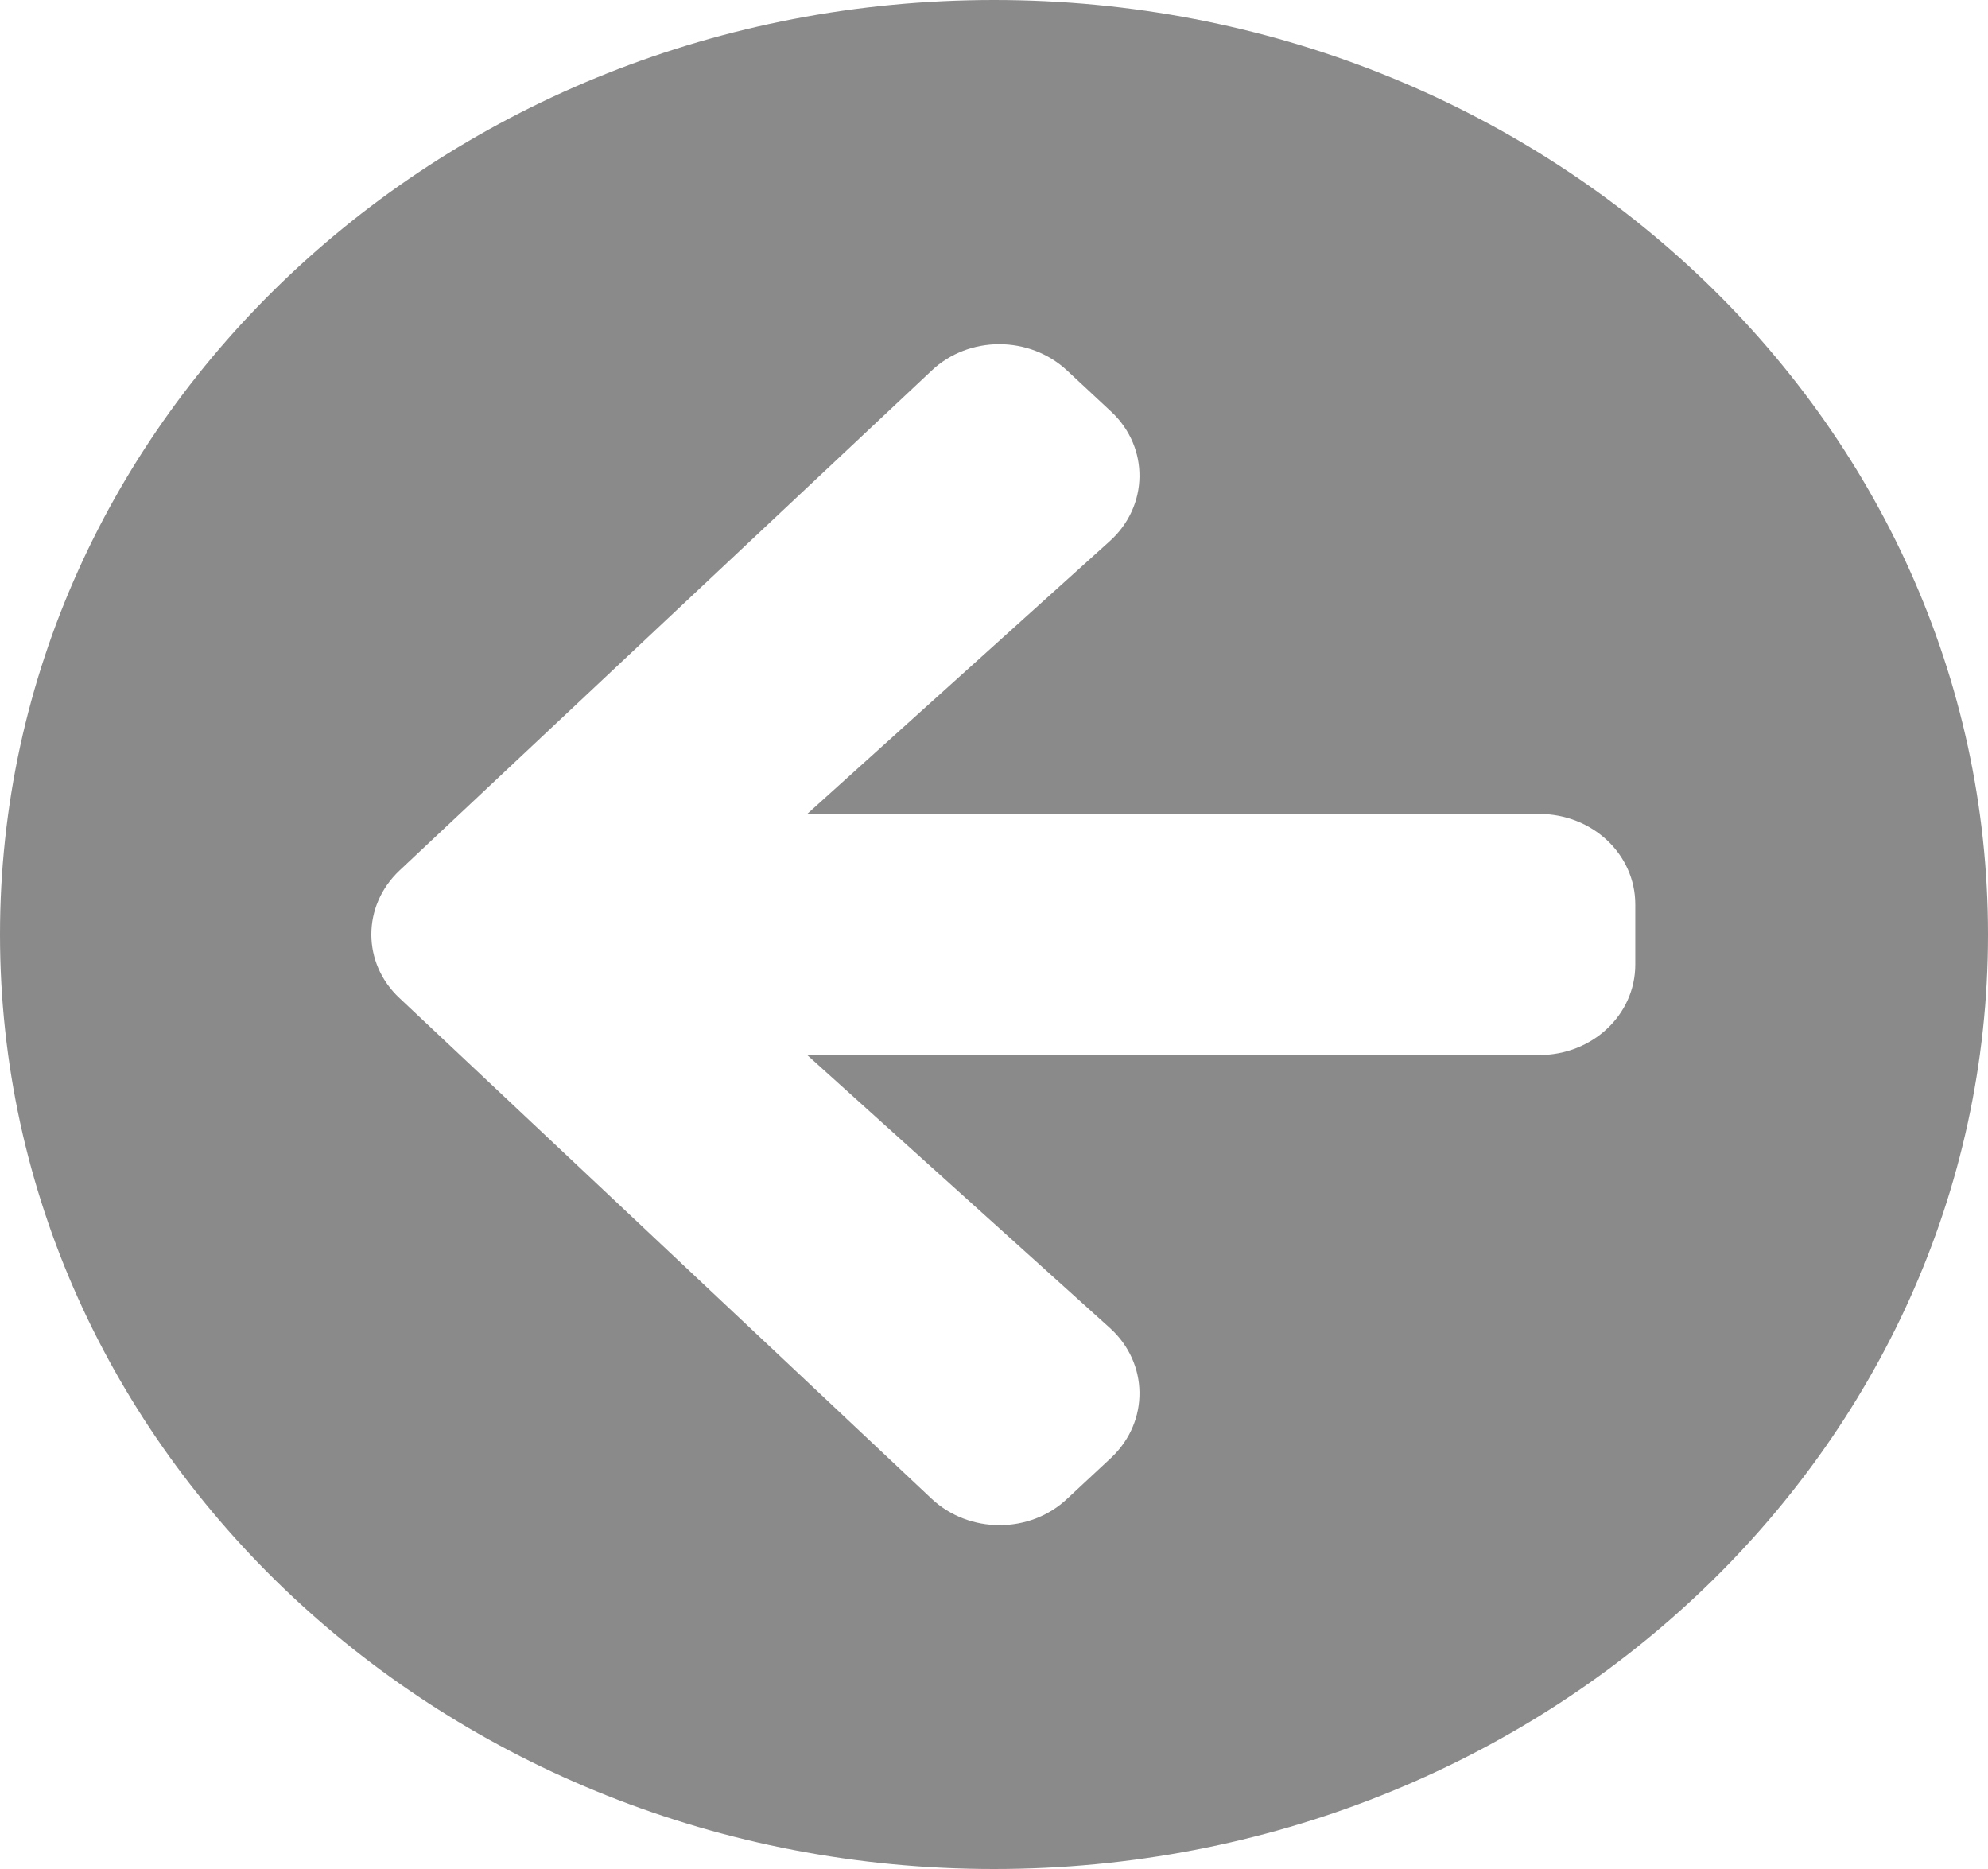 <svg width="50" height="47" viewBox="0 0 50 47" fill="none" xmlns="http://www.w3.org/2000/svg">
<path d="M25 47C11.19 47 0 36.482 0 23.5C0 10.518 11.19 0 25 0C38.81 0 50 10.518 50 23.5C50 36.482 38.81 47 25 47ZM27.913 33.393L20.302 26.532L38.71 26.532C40.05 26.532 41.129 25.518 41.129 24.258V22.742C41.129 21.482 40.05 20.468 38.71 20.468L20.302 20.468L27.913 13.607C28.891 12.726 28.911 11.257 27.954 10.357L26.845 9.324C25.897 8.433 24.365 8.433 23.427 9.324L10.05 21.889C9.103 22.78 9.103 24.22 10.05 25.101L23.427 37.685C24.375 38.576 25.907 38.576 26.845 37.685L27.954 36.652C28.911 35.743 28.891 34.274 27.913 33.393Z" fill="black" fill-opacity="0.46"/>
</svg>
